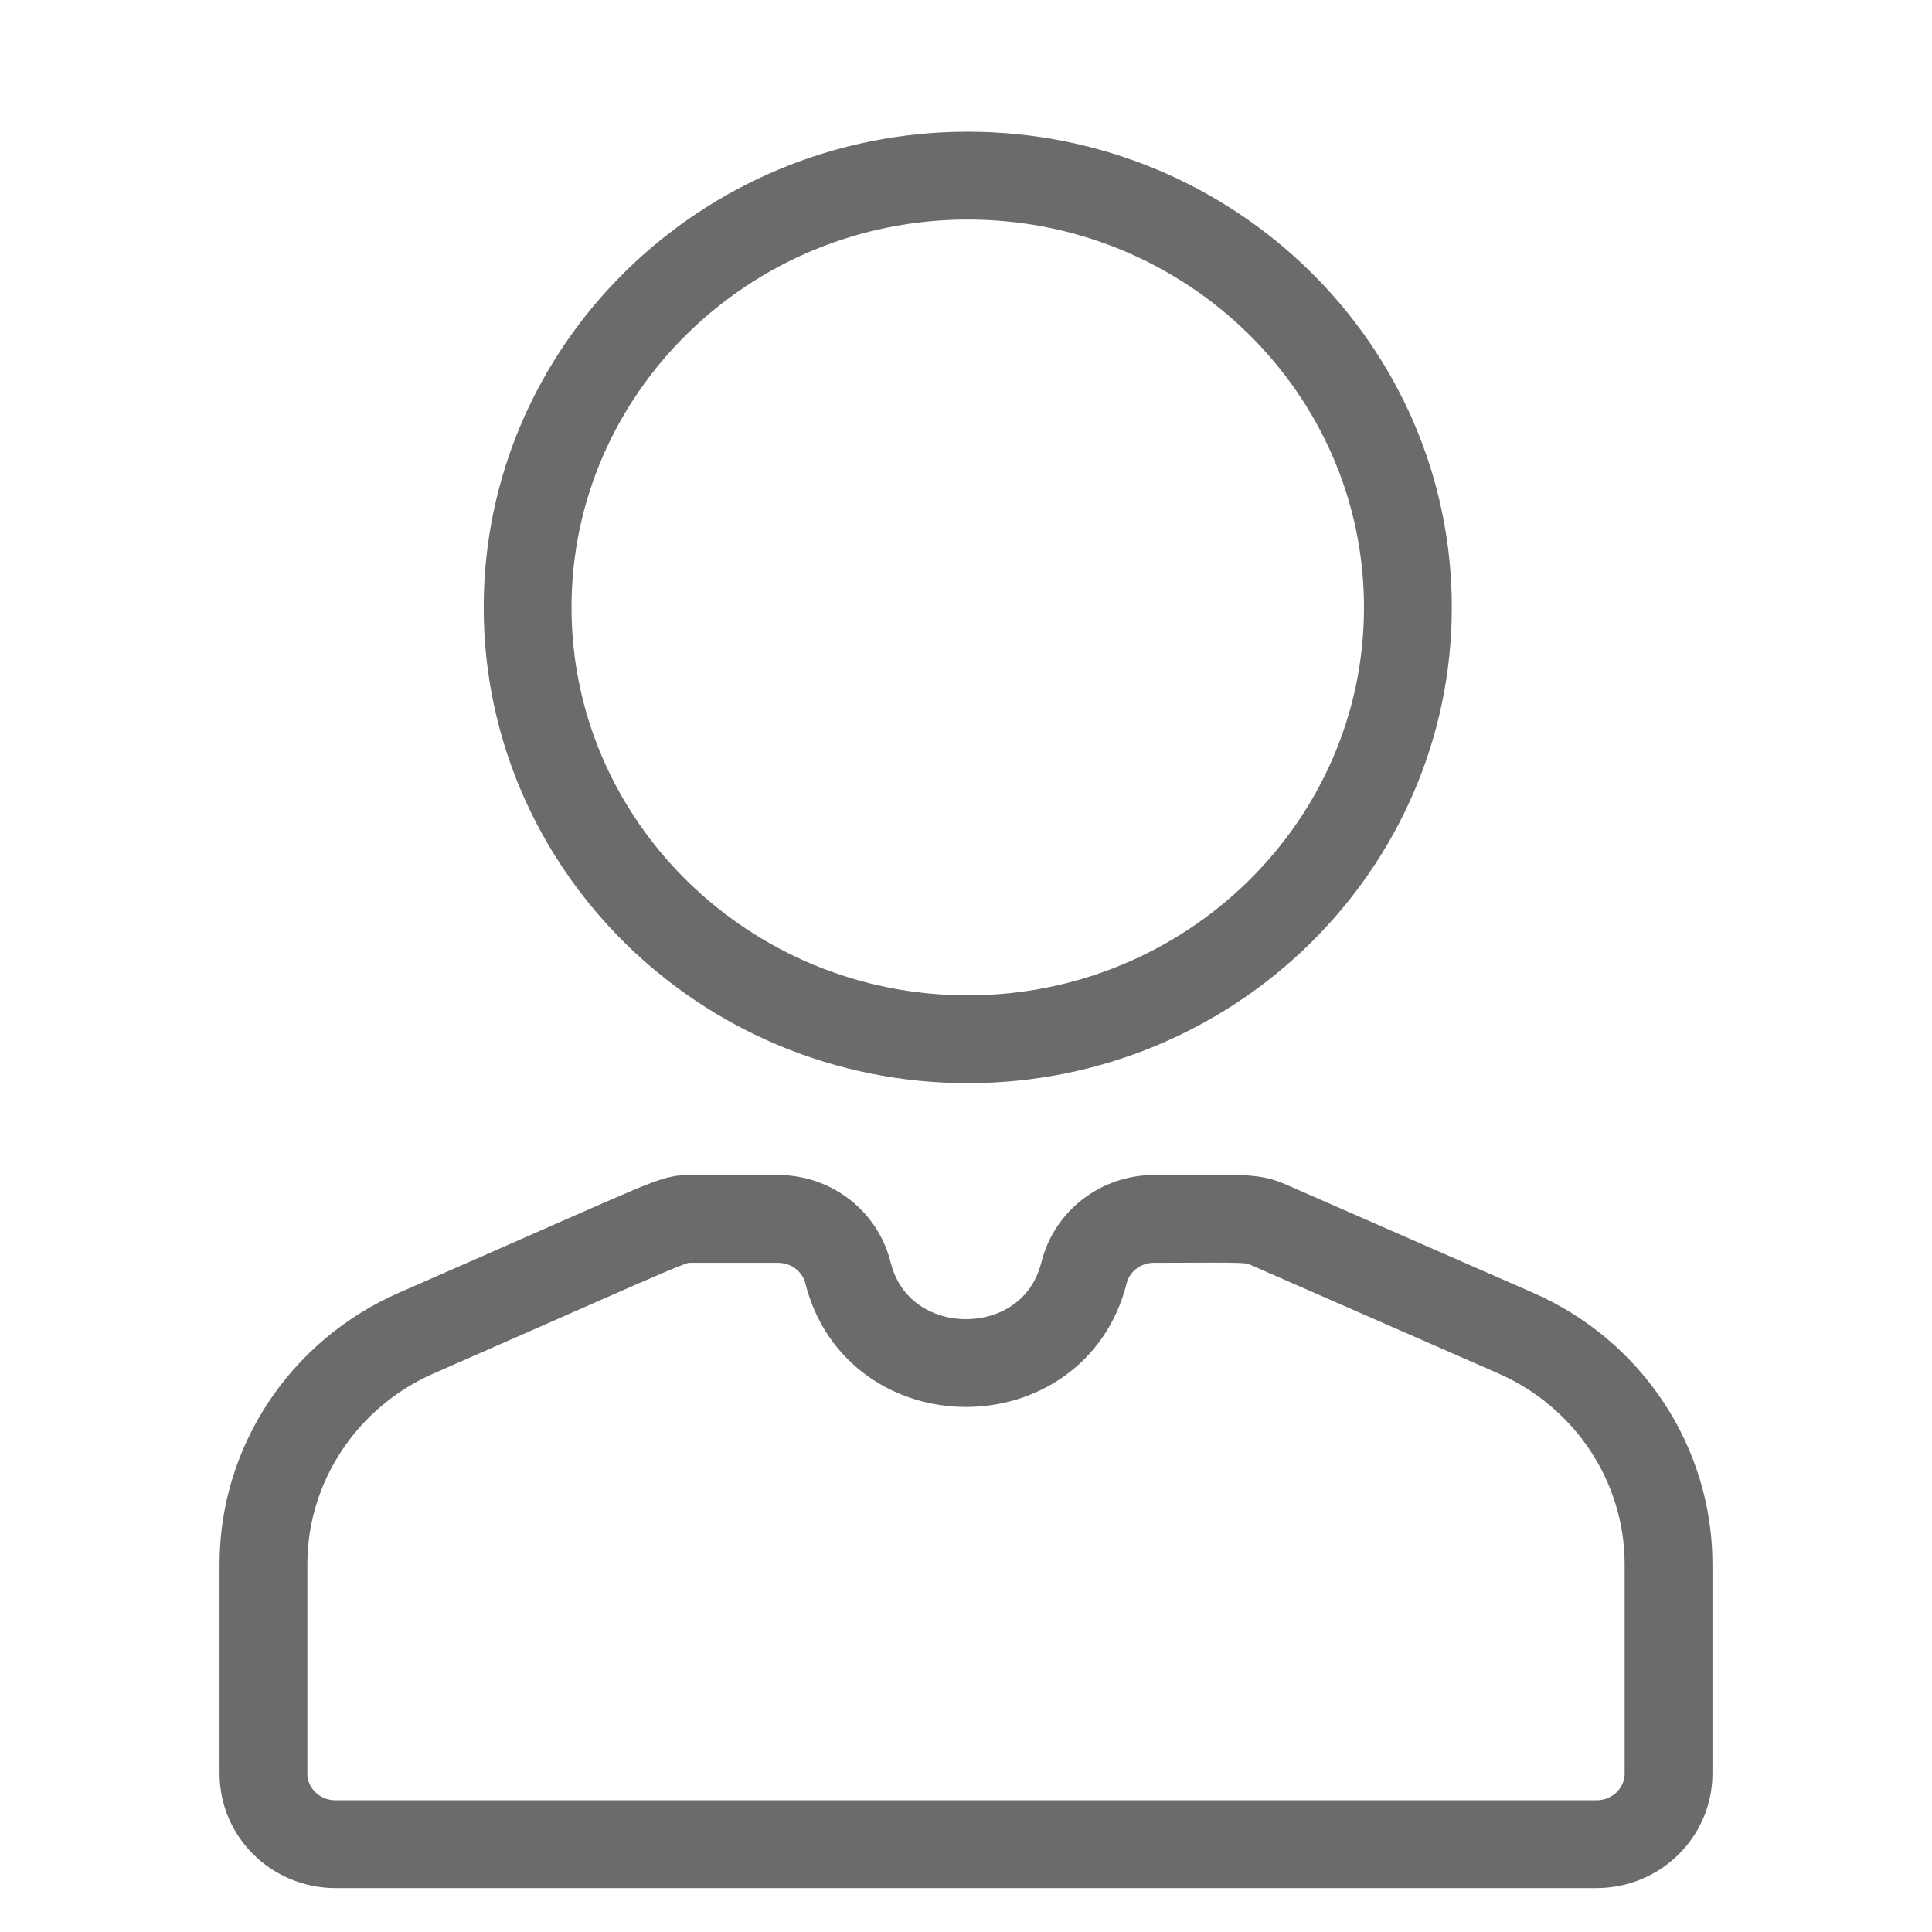 <svg width="22" height="22" viewBox="0 0 22 22" fill="none" xmlns="http://www.w3.org/2000/svg">
<path d="M18.179 21H3.821C3.367 21 3 20.64 3 20.195V17.812C3 16.676 3.683 15.644 4.739 15.181C7.813 13.835 7.644 13.88 7.884 13.88H8.859C9.237 13.88 9.566 14.133 9.656 14.493C10 15.864 12 15.865 12.344 14.493C12.434 14.133 12.763 13.88 13.141 13.88C14.191 13.88 14.244 13.86 14.451 13.95L17.261 15.181C18.317 15.644 19 16.676 19 17.812V20.195C19 20.64 18.633 21 18.179 21ZM11.02 2C8.256 2 6.008 4.206 6.008 6.917C6.008 9.628 8.256 11.834 11.02 11.834C13.784 11.834 16.032 9.628 16.032 6.917C16.032 4.206 13.784 2 11.02 2Z" stroke="#6B6B6B"/>
</svg>
